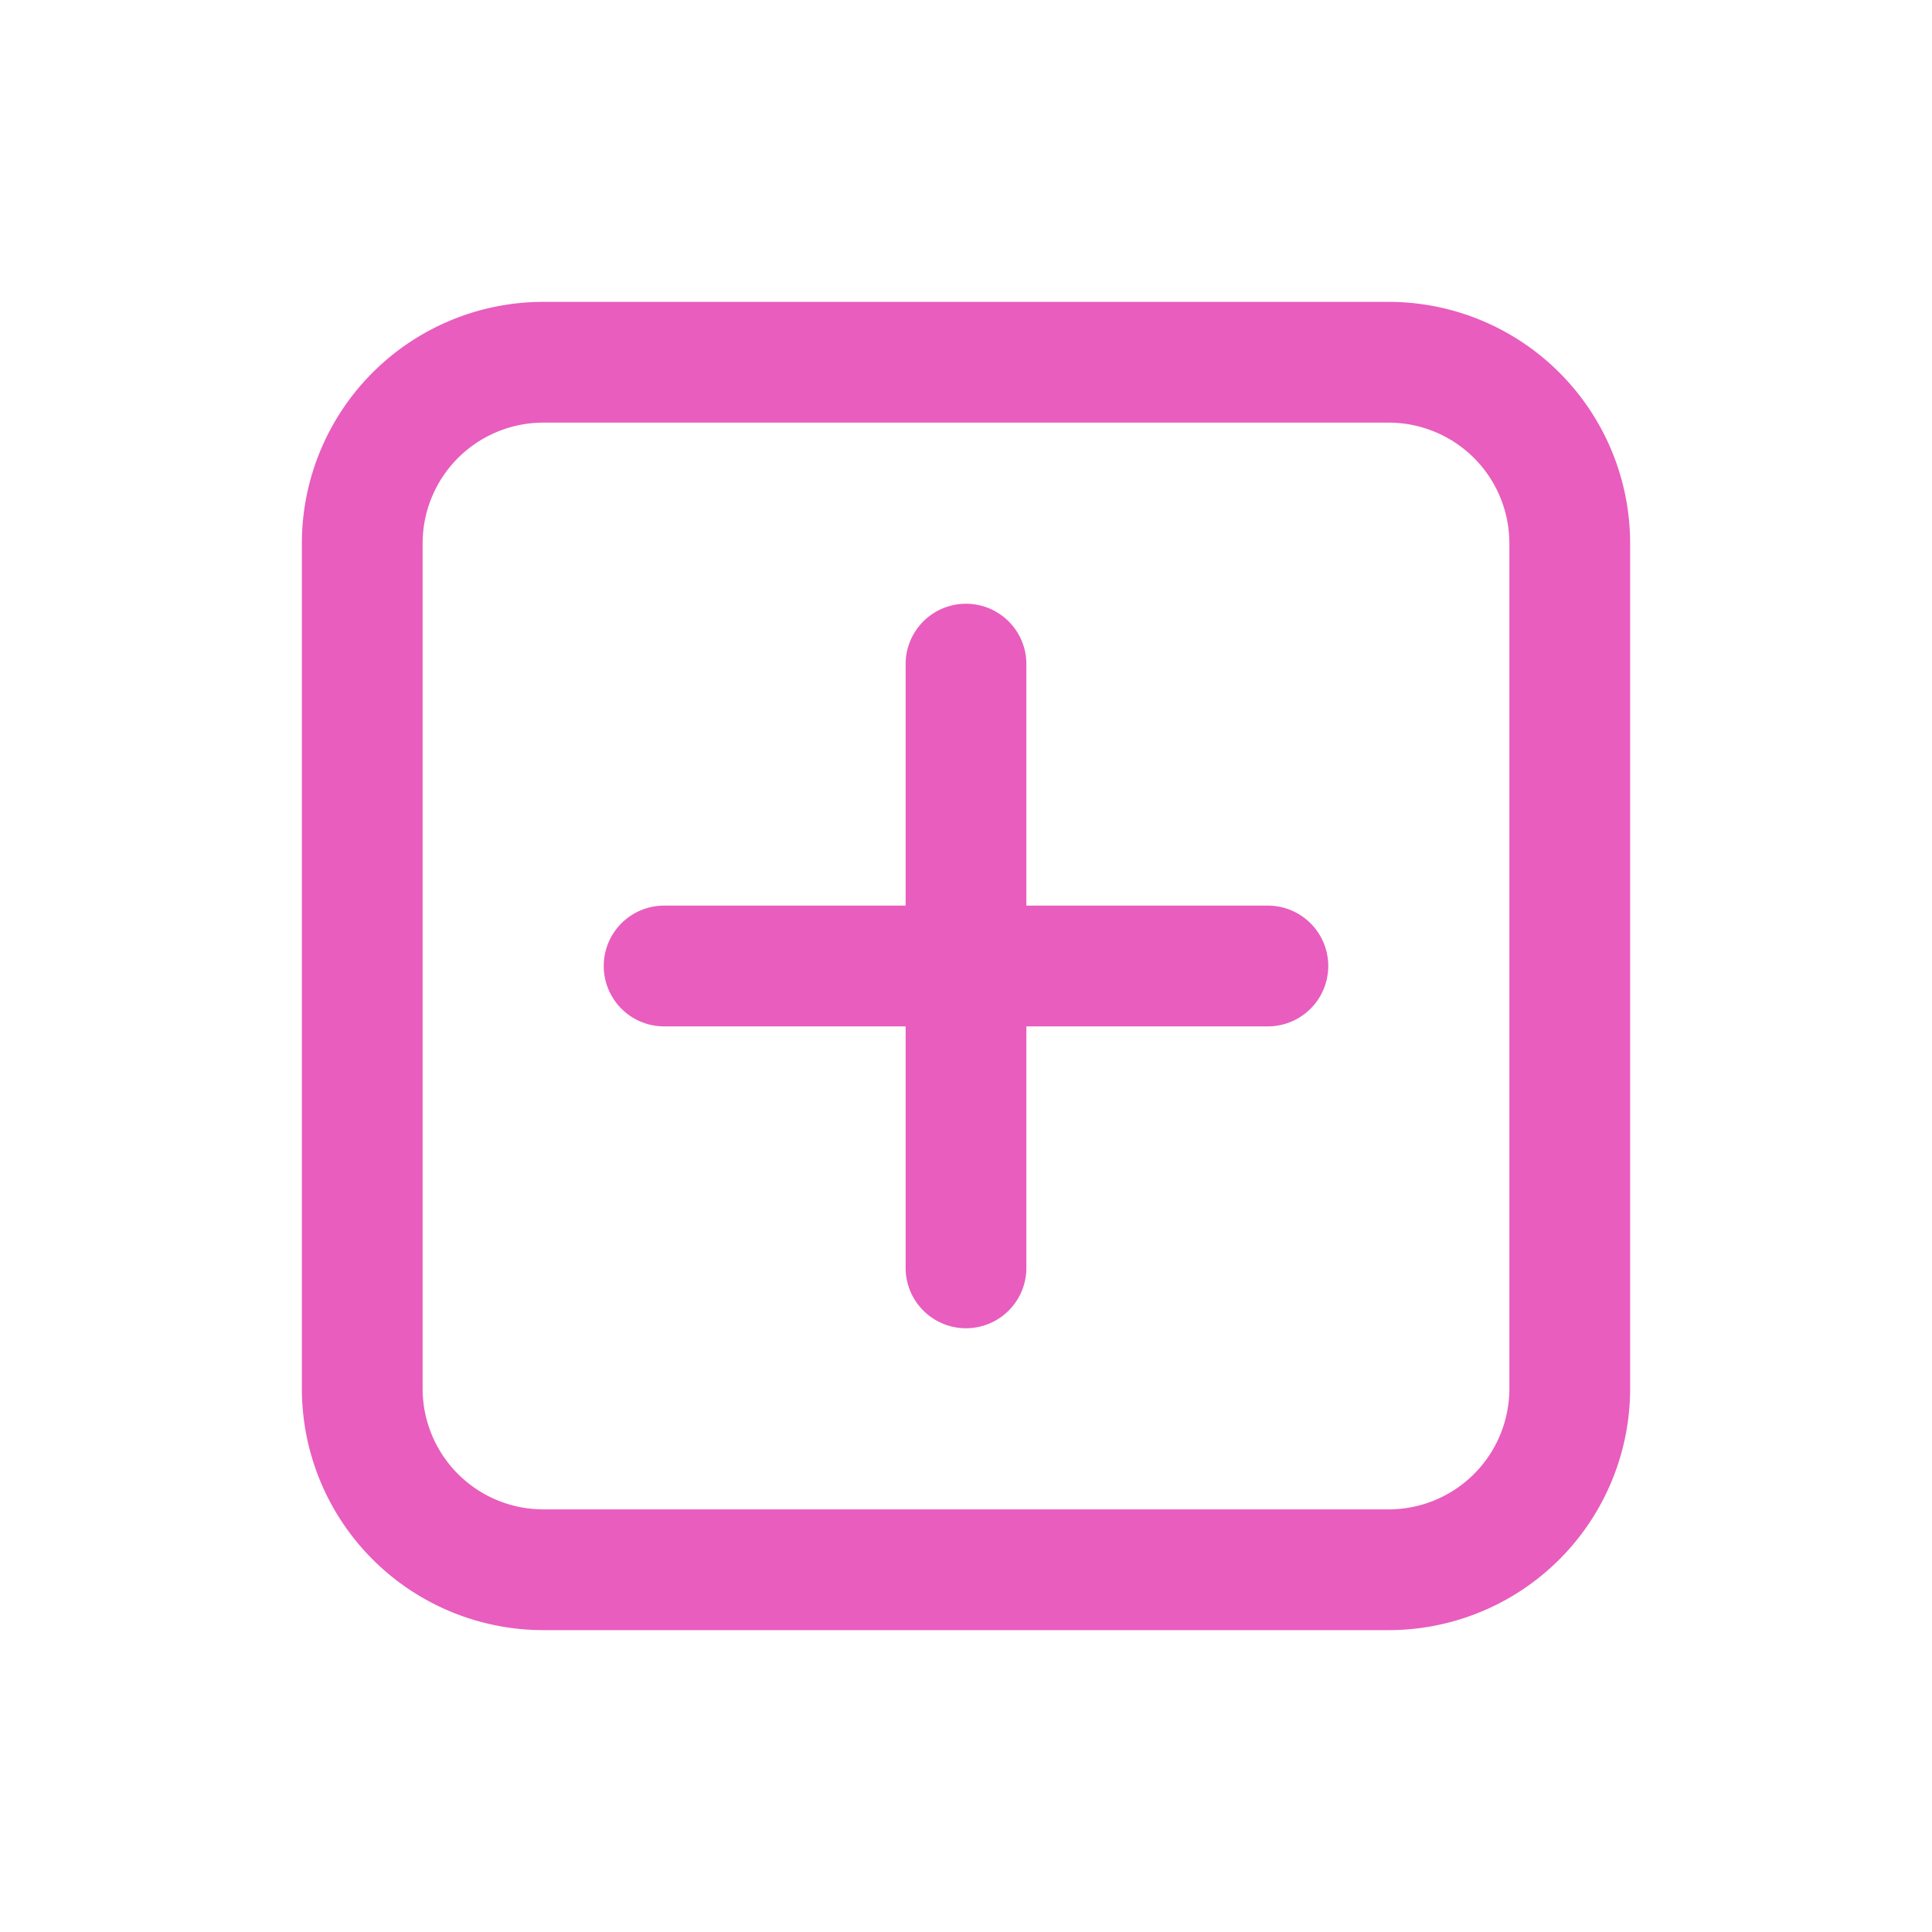 <svg xmlns="http://www.w3.org/2000/svg" className="g-icon" aria-hidden="true" viewBox="0 0 32 32" width="32"  height="32" ><g fill="#E85DBE" id="icon-compose"> <path d="M21,15H17V11a1,1,0,0,0-2,0v4H11a1,1,0,0,0,0,2h4v4a1,1,0,0,0,2,0V17h4a1,1,0,0,0,0-2ZM23,5H9A4,4,0,0,0,5,9V23a4,4,0,0,0,4,4H23a4,4,0,0,0,4-4V9A4,4,0,0,0,23,5Zm2,18a2,2,0,0,1-2,2H9a2,2,0,0,1-2-2V9A2,2,0,0,1,9,7H23a2,2,0,0,1,2,2Z" fill="#E85DBE"></path> </g></svg>
